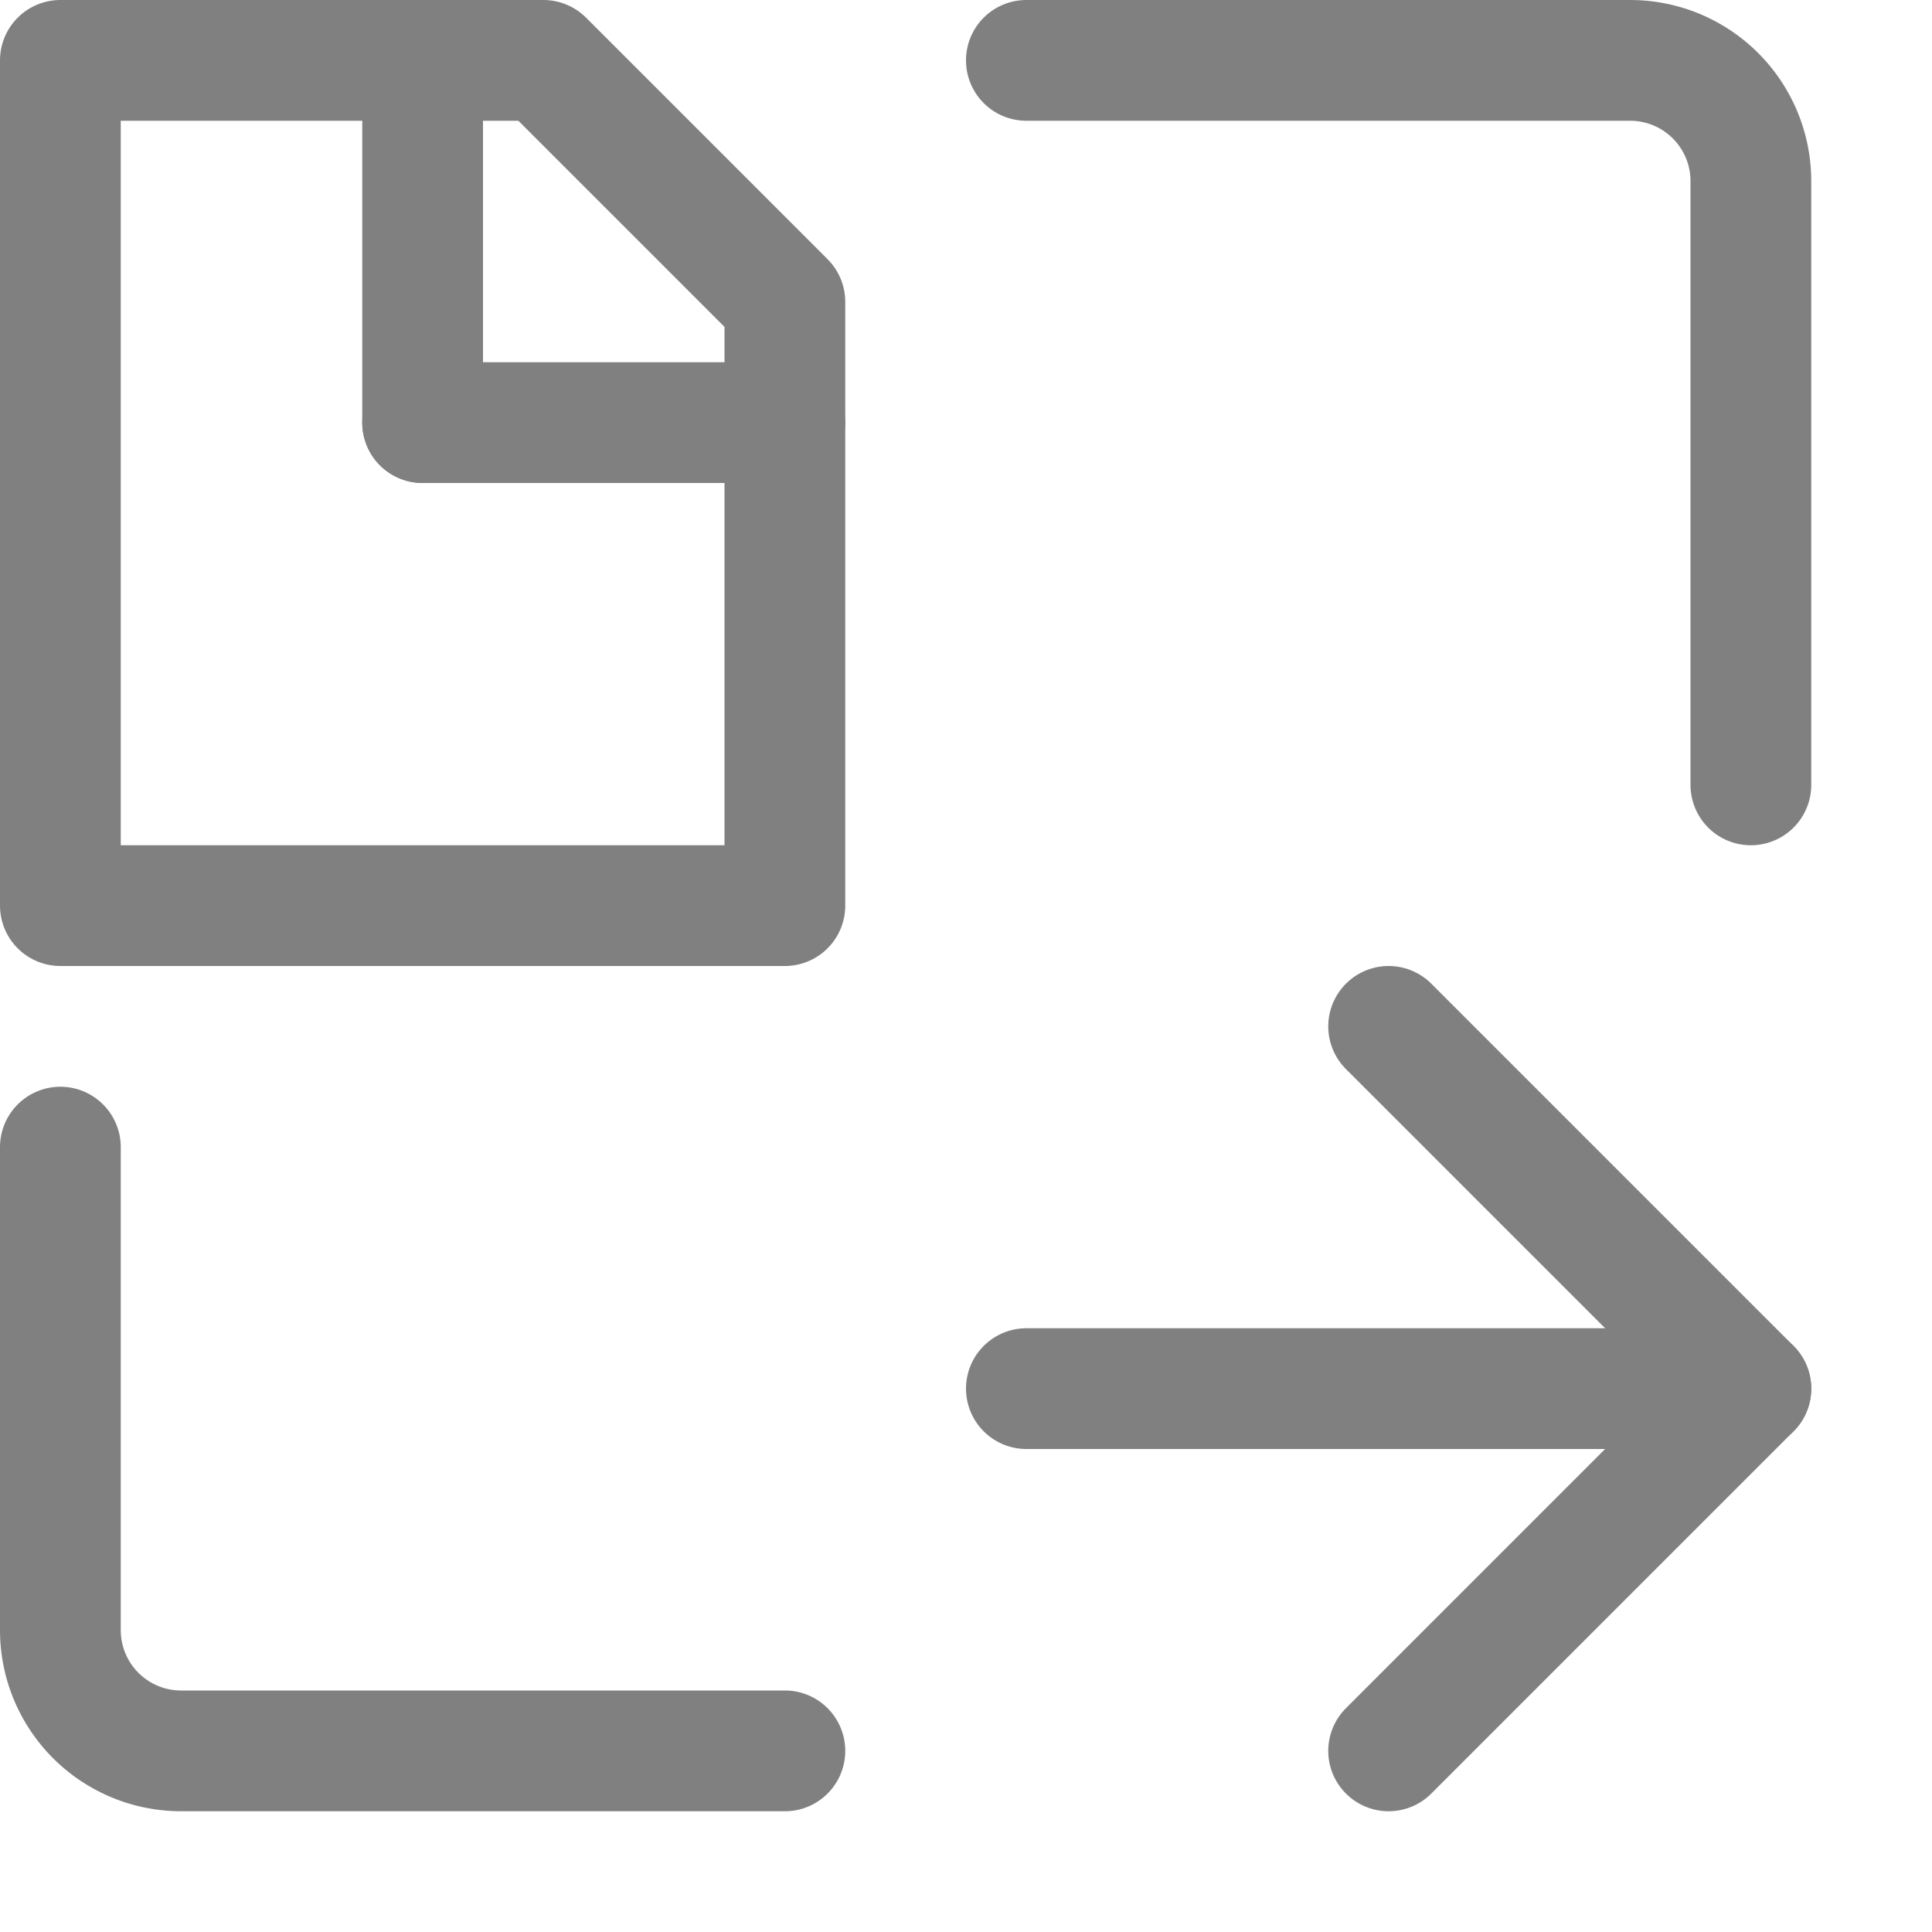 <svg xmlns="http://www.w3.org/2000/svg" width="16" height="16" viewBox="0 0 16 16"><polygon points="4.5 0.5 6.5 2.5 6.5 7.5 0.5 7.5 0.5 0.5 4.5 0.5" style="fill:none;stroke:gray;stroke-linecap:round;stroke-linejoin:round"/><line x1="3.5" y1="0.5" x2="3.5" y2="3.5" style="fill:none;stroke:gray;stroke-linecap:round;stroke-linejoin:round"/><line x1="6.5" y1="3.5" x2="3.5" y2="3.5" style="fill:none;stroke:gray;stroke-linecap:round;stroke-linejoin:round"/><line x1="8.5" y1="11.5" x2="14.5" y2="11.5" style="fill:none;stroke:gray;stroke-linecap:round;stroke-linejoin:round"/><polyline points="11.5 14.5 14.5 11.5 11.5 8.5" style="fill:none;stroke:gray;stroke-linecap:round;stroke-linejoin:round"/><path d="M8.5.5h5a1,1,0,0,1,1,1v5" style="fill:none;stroke:gray;stroke-linecap:round;stroke-linejoin:round"/><path d="M6.5,14.5h-5a1,1,0,0,1-1-1v-4" style="fill:none;stroke:gray;stroke-linecap:round;stroke-linejoin:round"/></svg>